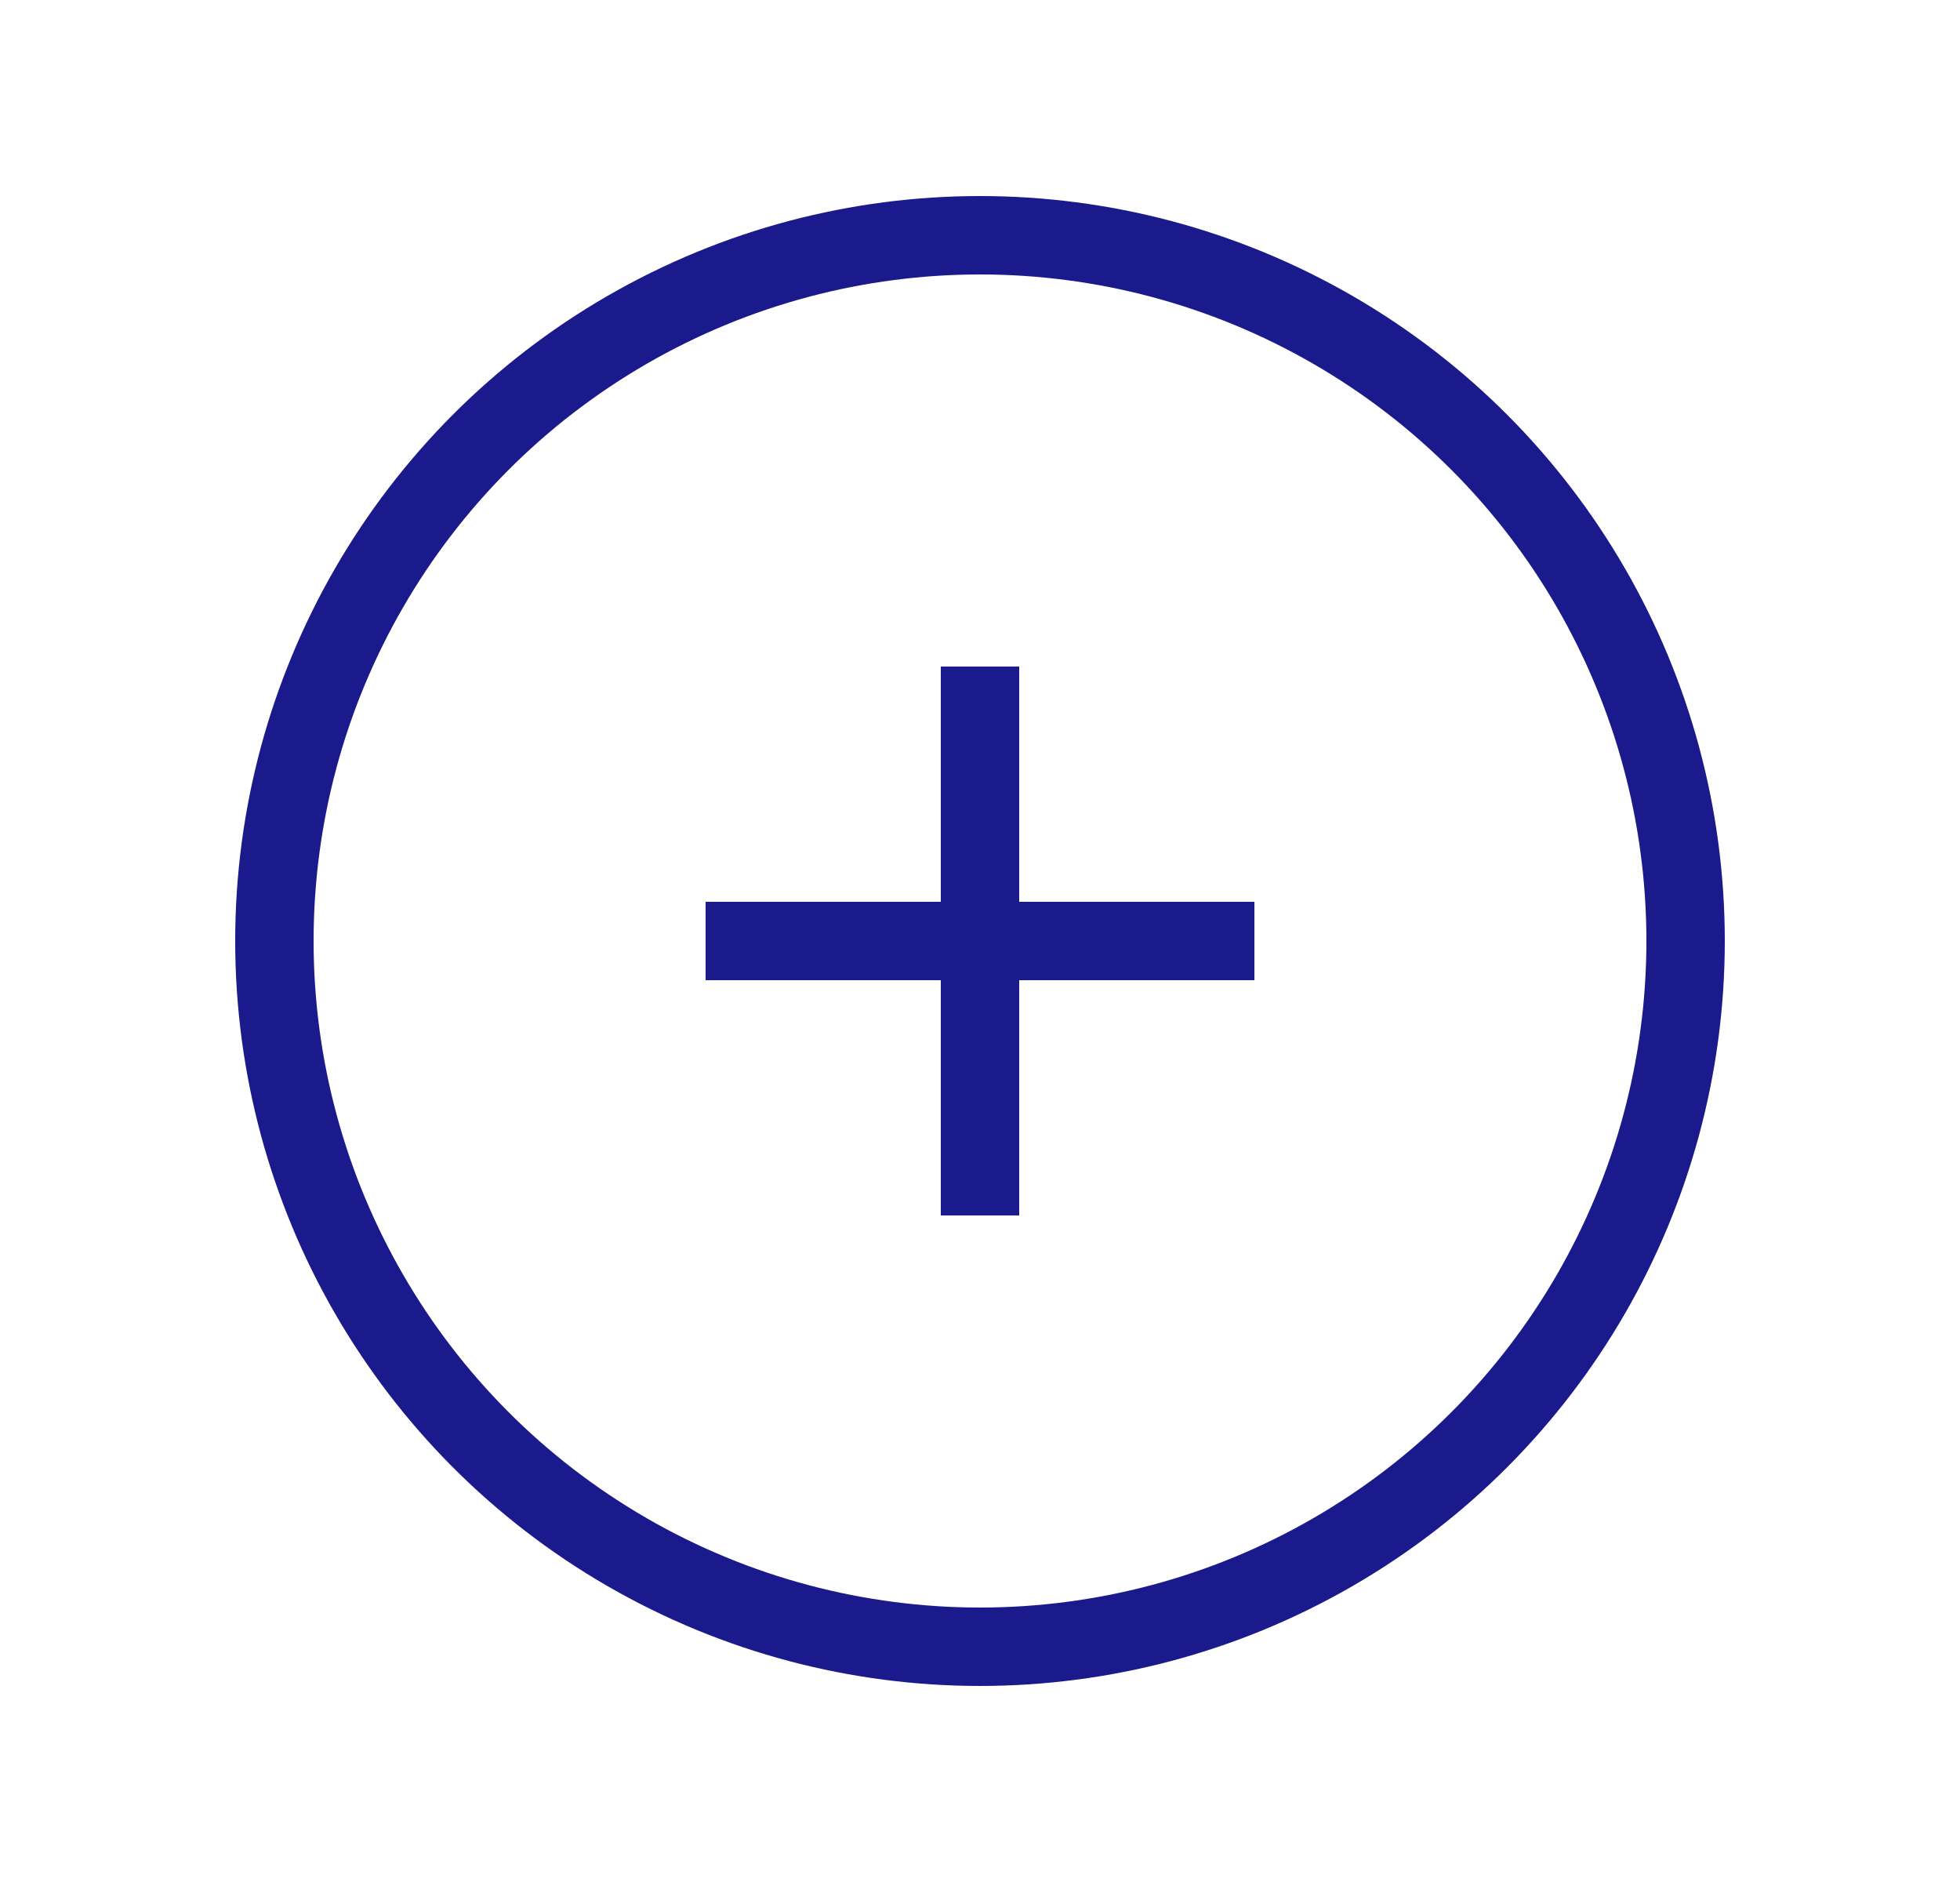 <svg width="25" height="24" viewBox="0 0 25 24" fill="none" xmlns="http://www.w3.org/2000/svg">
<circle cx="12.5" cy="12" r="9" stroke="#1A1A8D"/>
<path d="M12.5 15L12.5 9" stroke="#1A1A8D" stroke-linecap="square"/>
<path d="M15.5 12L9.5 12" stroke="#1A1A8D" stroke-linecap="square"/>
</svg>
